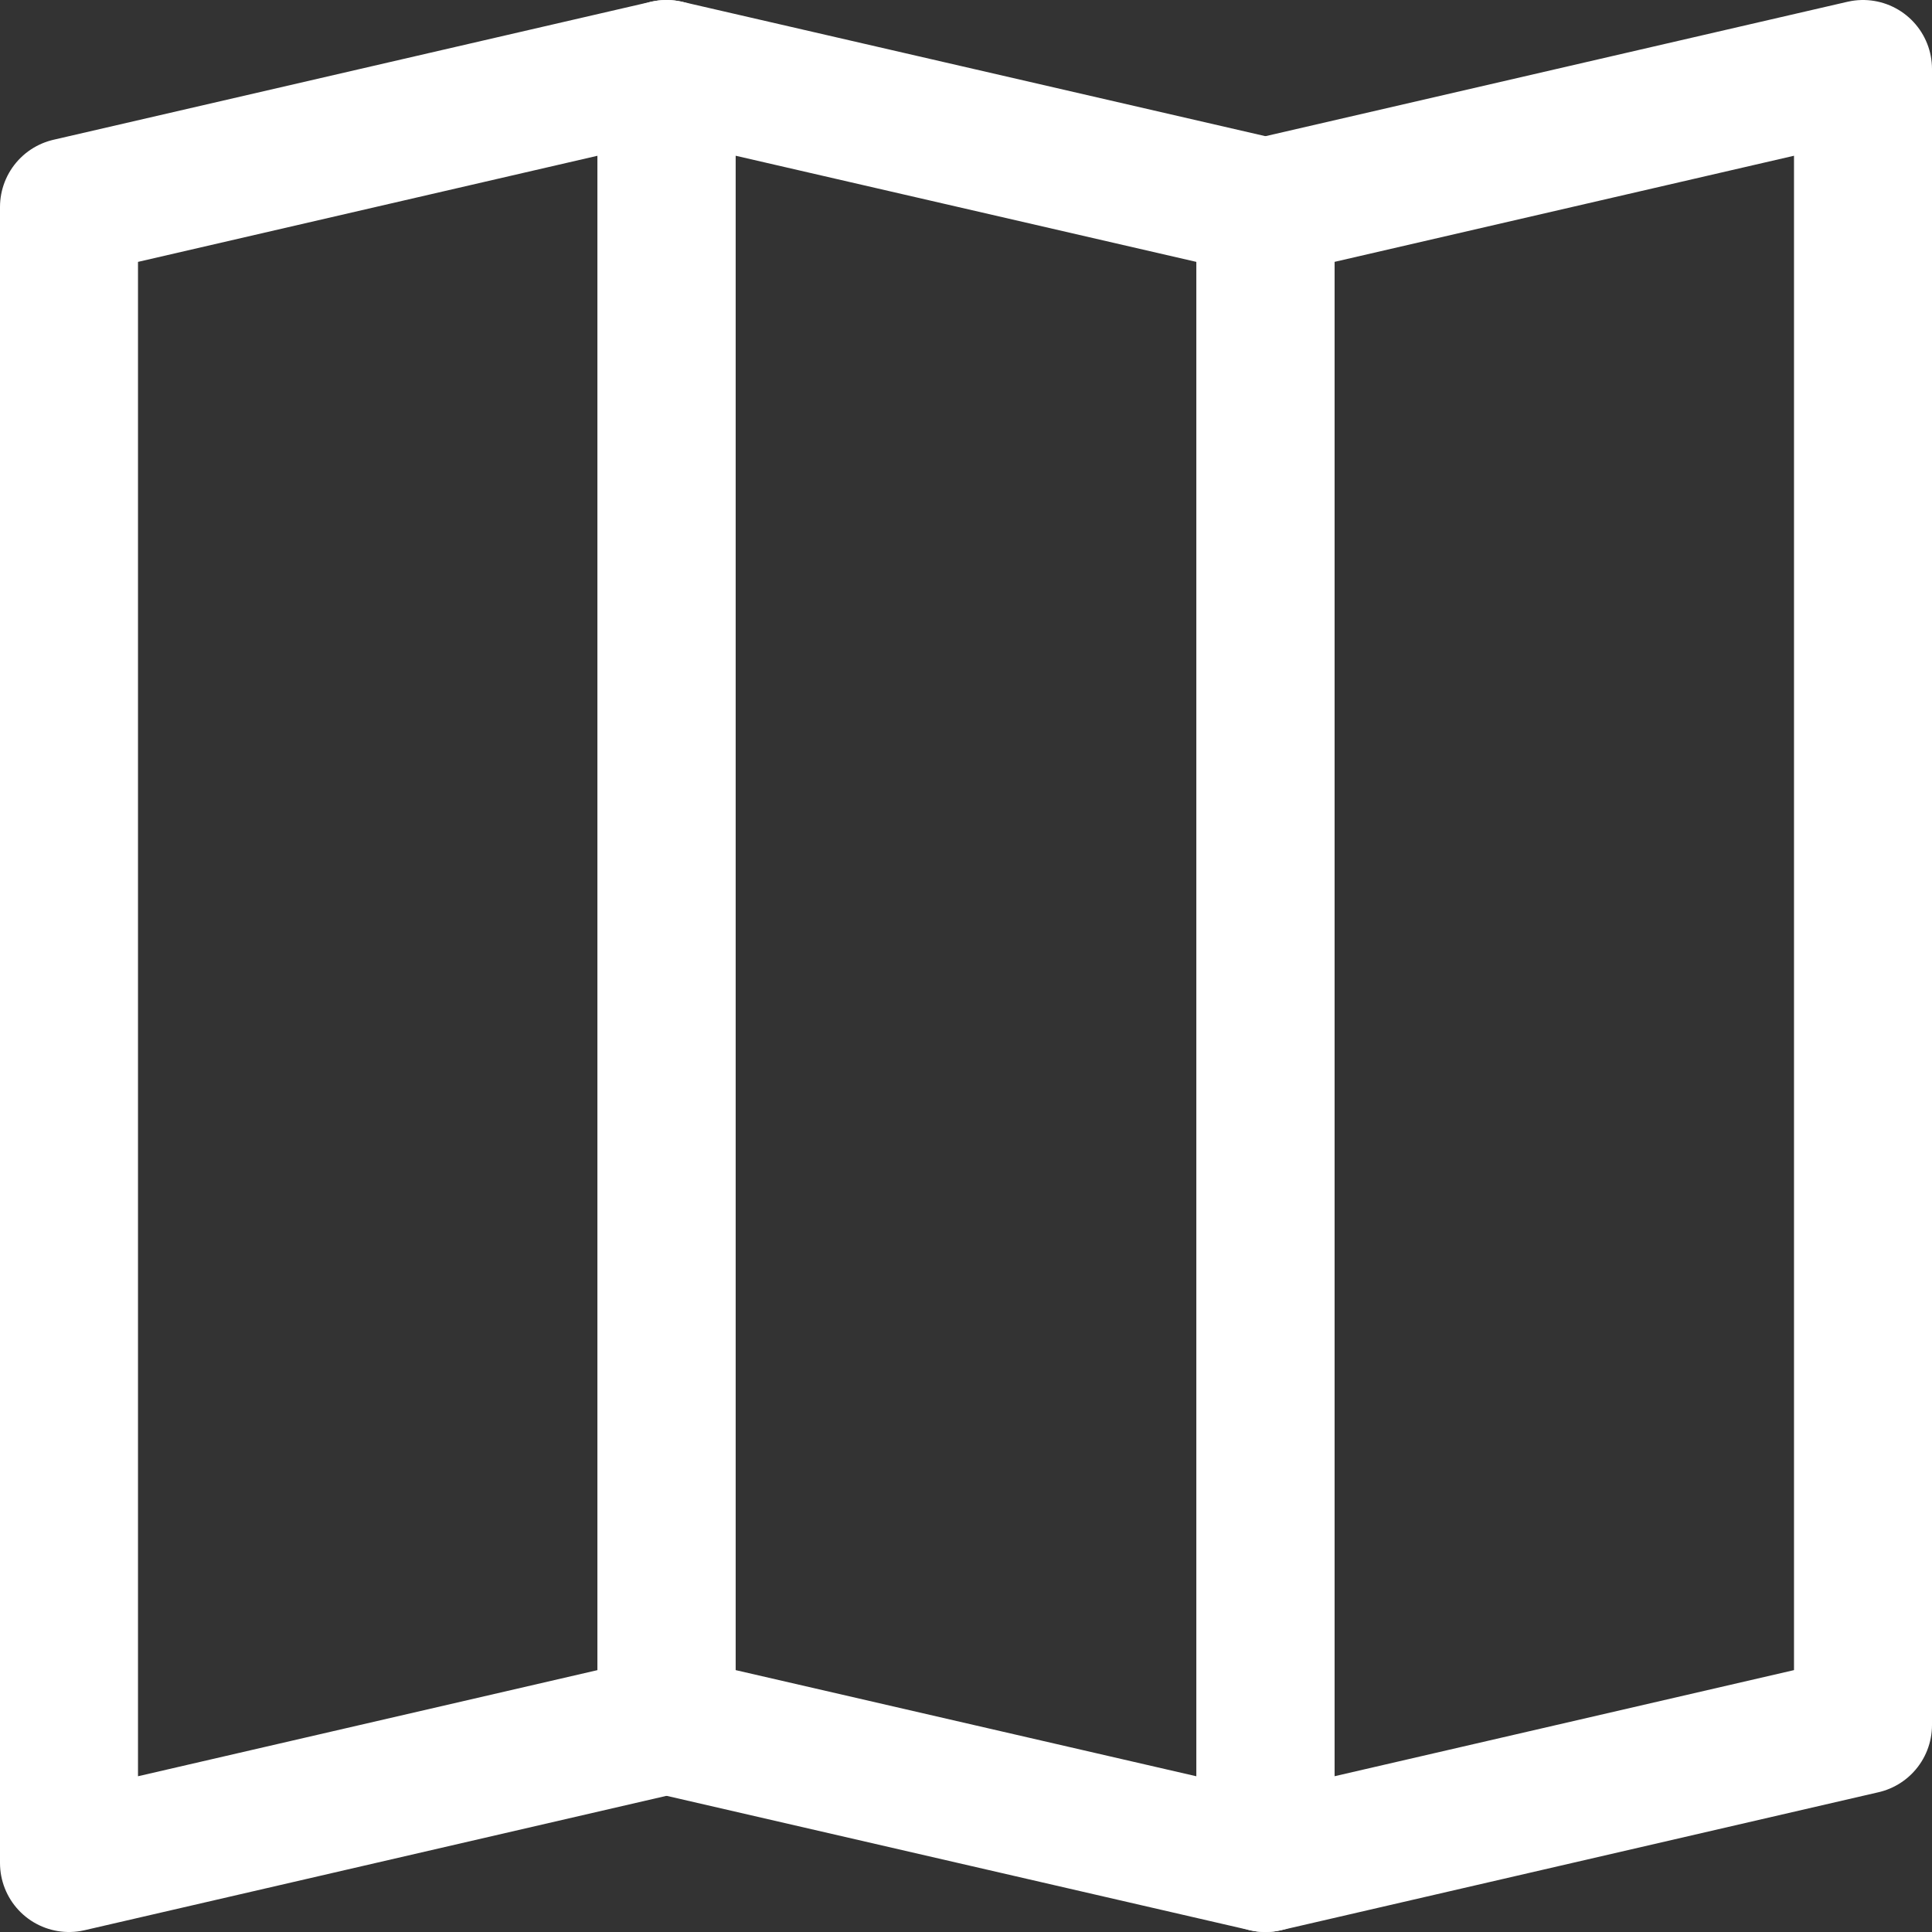 <svg xmlns="http://www.w3.org/2000/svg" viewBox="0 0 14 14" height="80" width="80"><rect x="0" y="0" width="14" height="14" fill="#333333" stroke="none"/><g><polygon points="4.83 12.5 0.5 13.5 0.5 1.5 4.83 0.5 4.83 12.5" fill="none" stroke="#ffffff" stroke-linecap="round" stroke-linejoin="round"></polygon><polygon points="4.83 12.5 9.17 13.5 9.17 1.5 4.83 0.5 4.83 12.5" fill="none" stroke="#ffffff" stroke-linecap="round" stroke-linejoin="round"></polygon><polygon points="13.5 12.5 9.17 13.5 9.17 1.5 13.5 0.5 13.5 12.5" fill="none" stroke="#ffffff" stroke-linecap="round" stroke-linejoin="round"></polygon></g></svg>